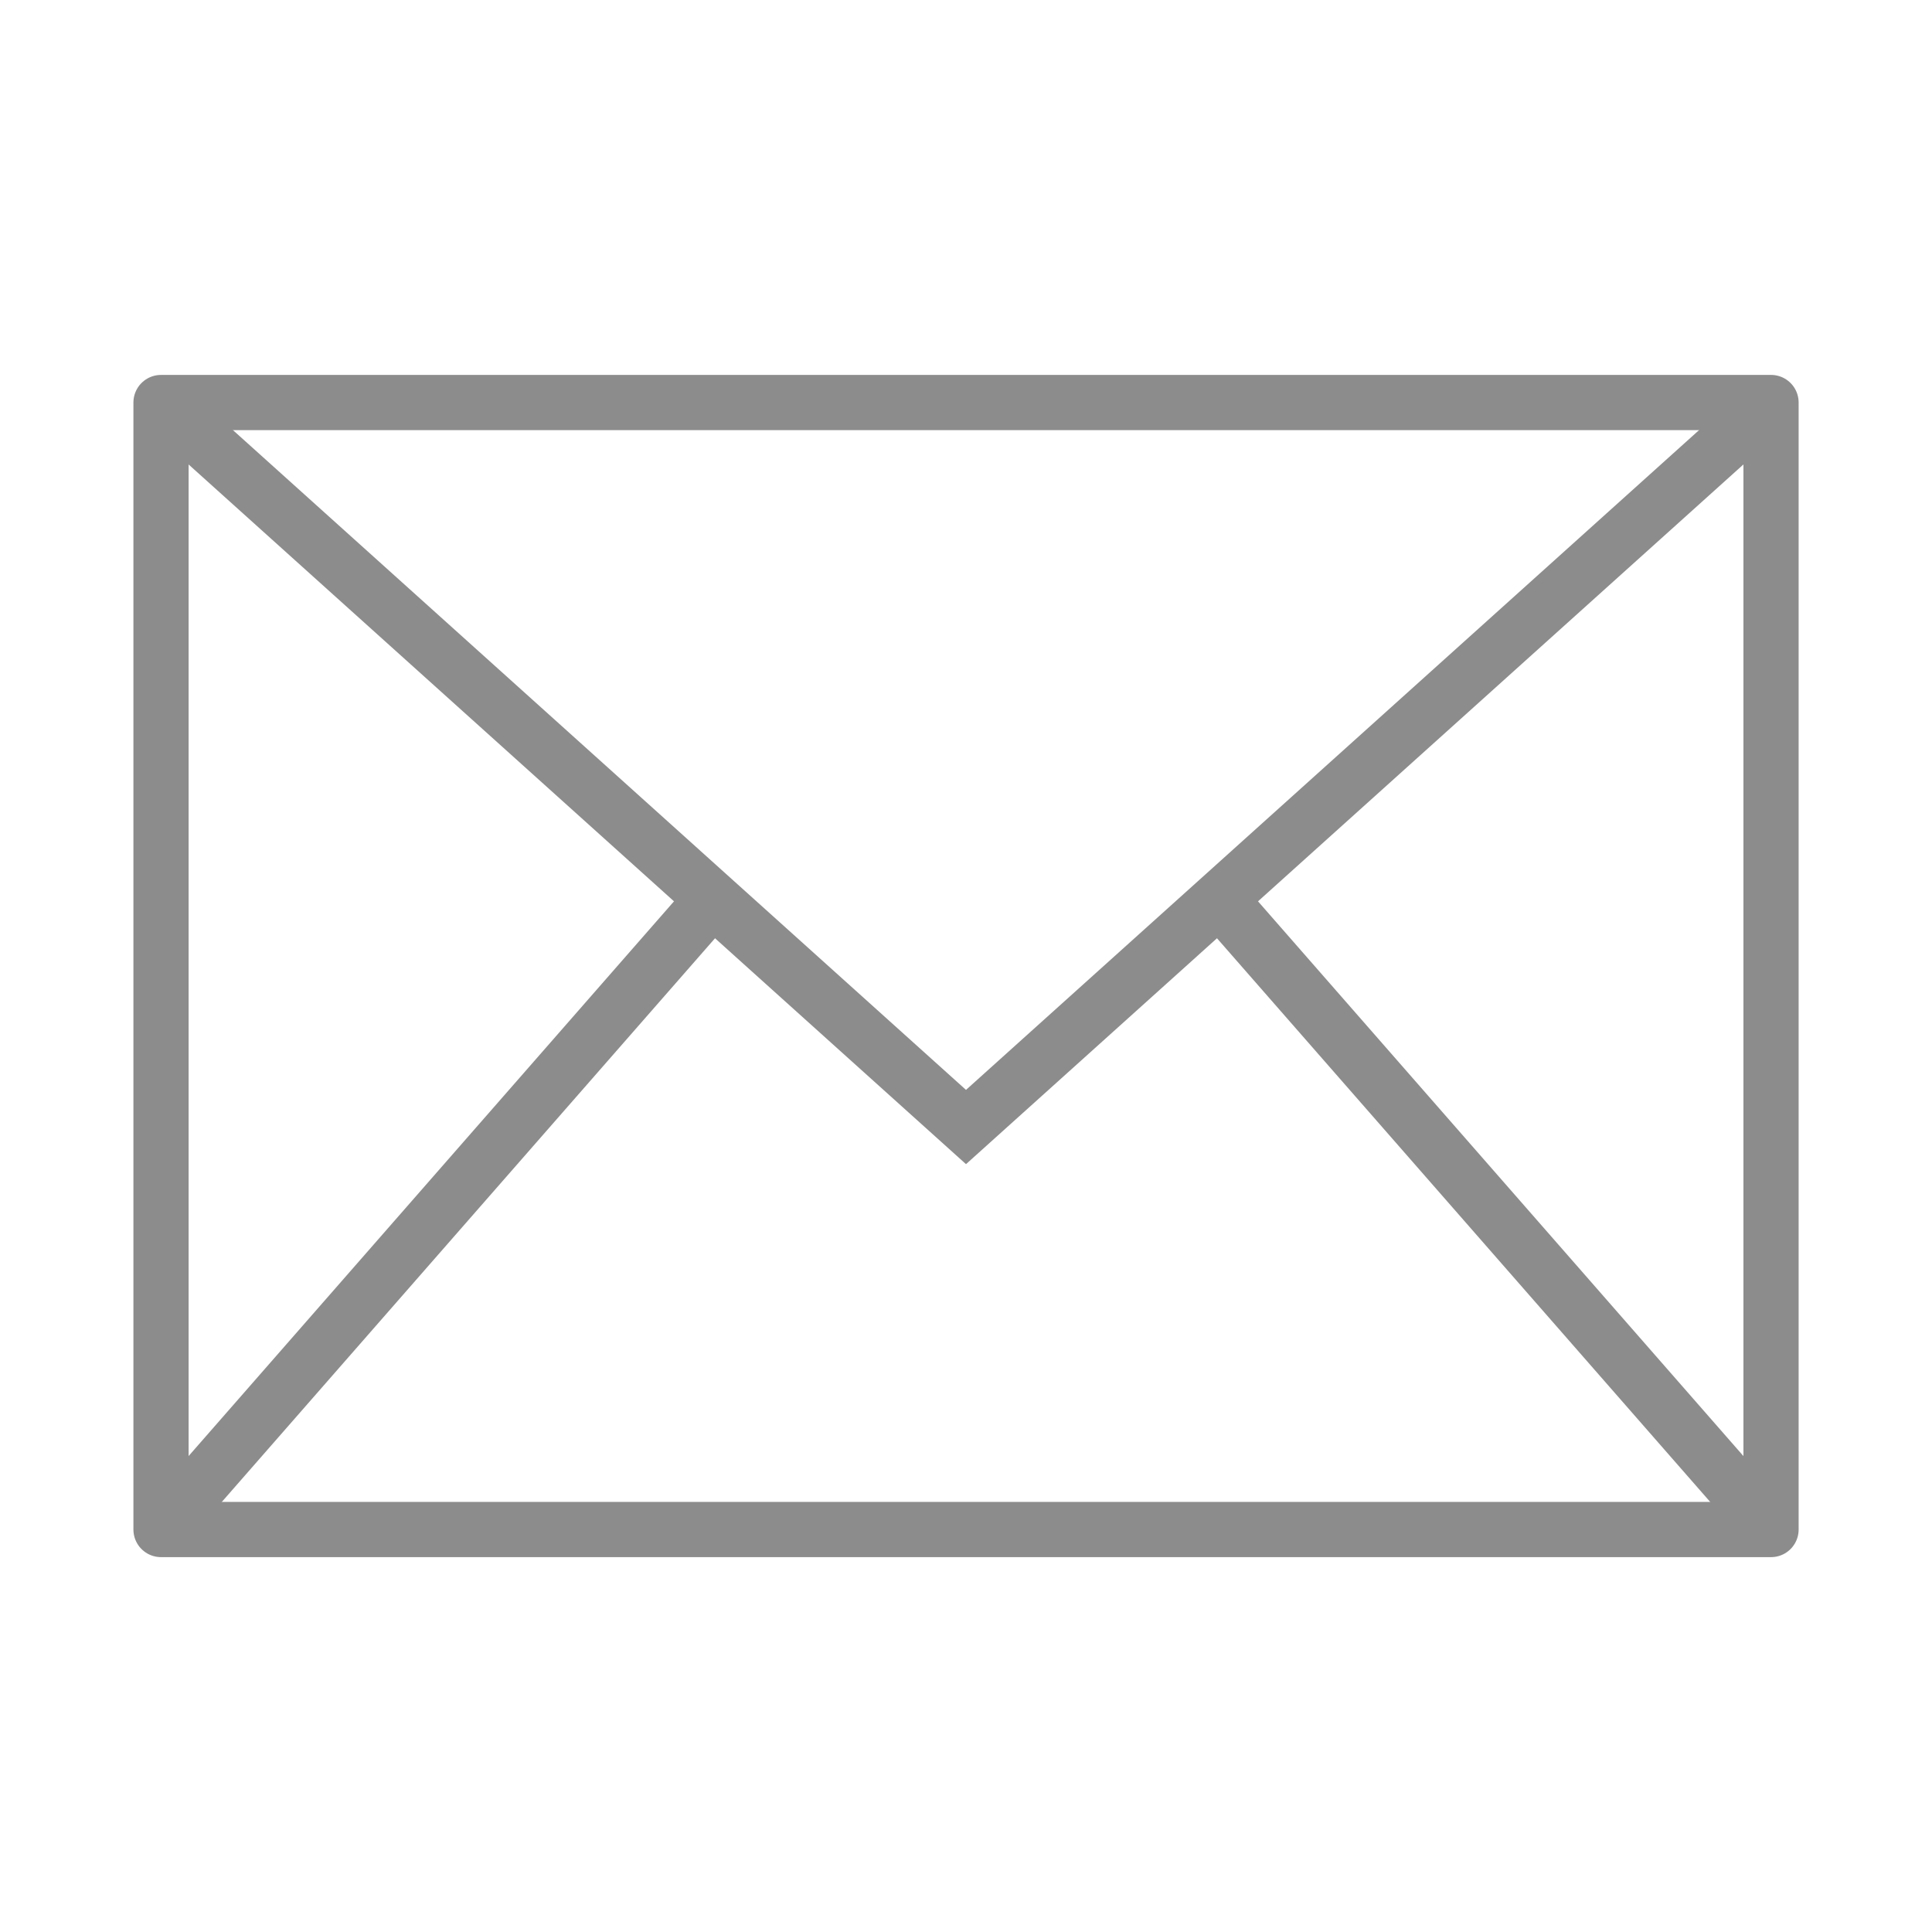 <svg width="35" height="35" viewBox="0 0 35 35" fill="none" xmlns="http://www.w3.org/2000/svg">
<rect x="2.917" y="7.292" width="29.167" height="20.417" stroke="#8C8C8C" stroke-linecap="round" stroke-linejoin="round"/>
<path d="M2.917 7.292L17.5 20.417L32.083 7.292" stroke="#8C8C8C"/>
<path d="M2.917 27.708L13.125 16.042" stroke="#8C8C8C"/>
<path fill-rule="evenodd" clip-rule="evenodd" d="M32.083 27.708L21.875 16.042L32.083 27.708Z" stroke="#8C8C8C"/>
</svg>
